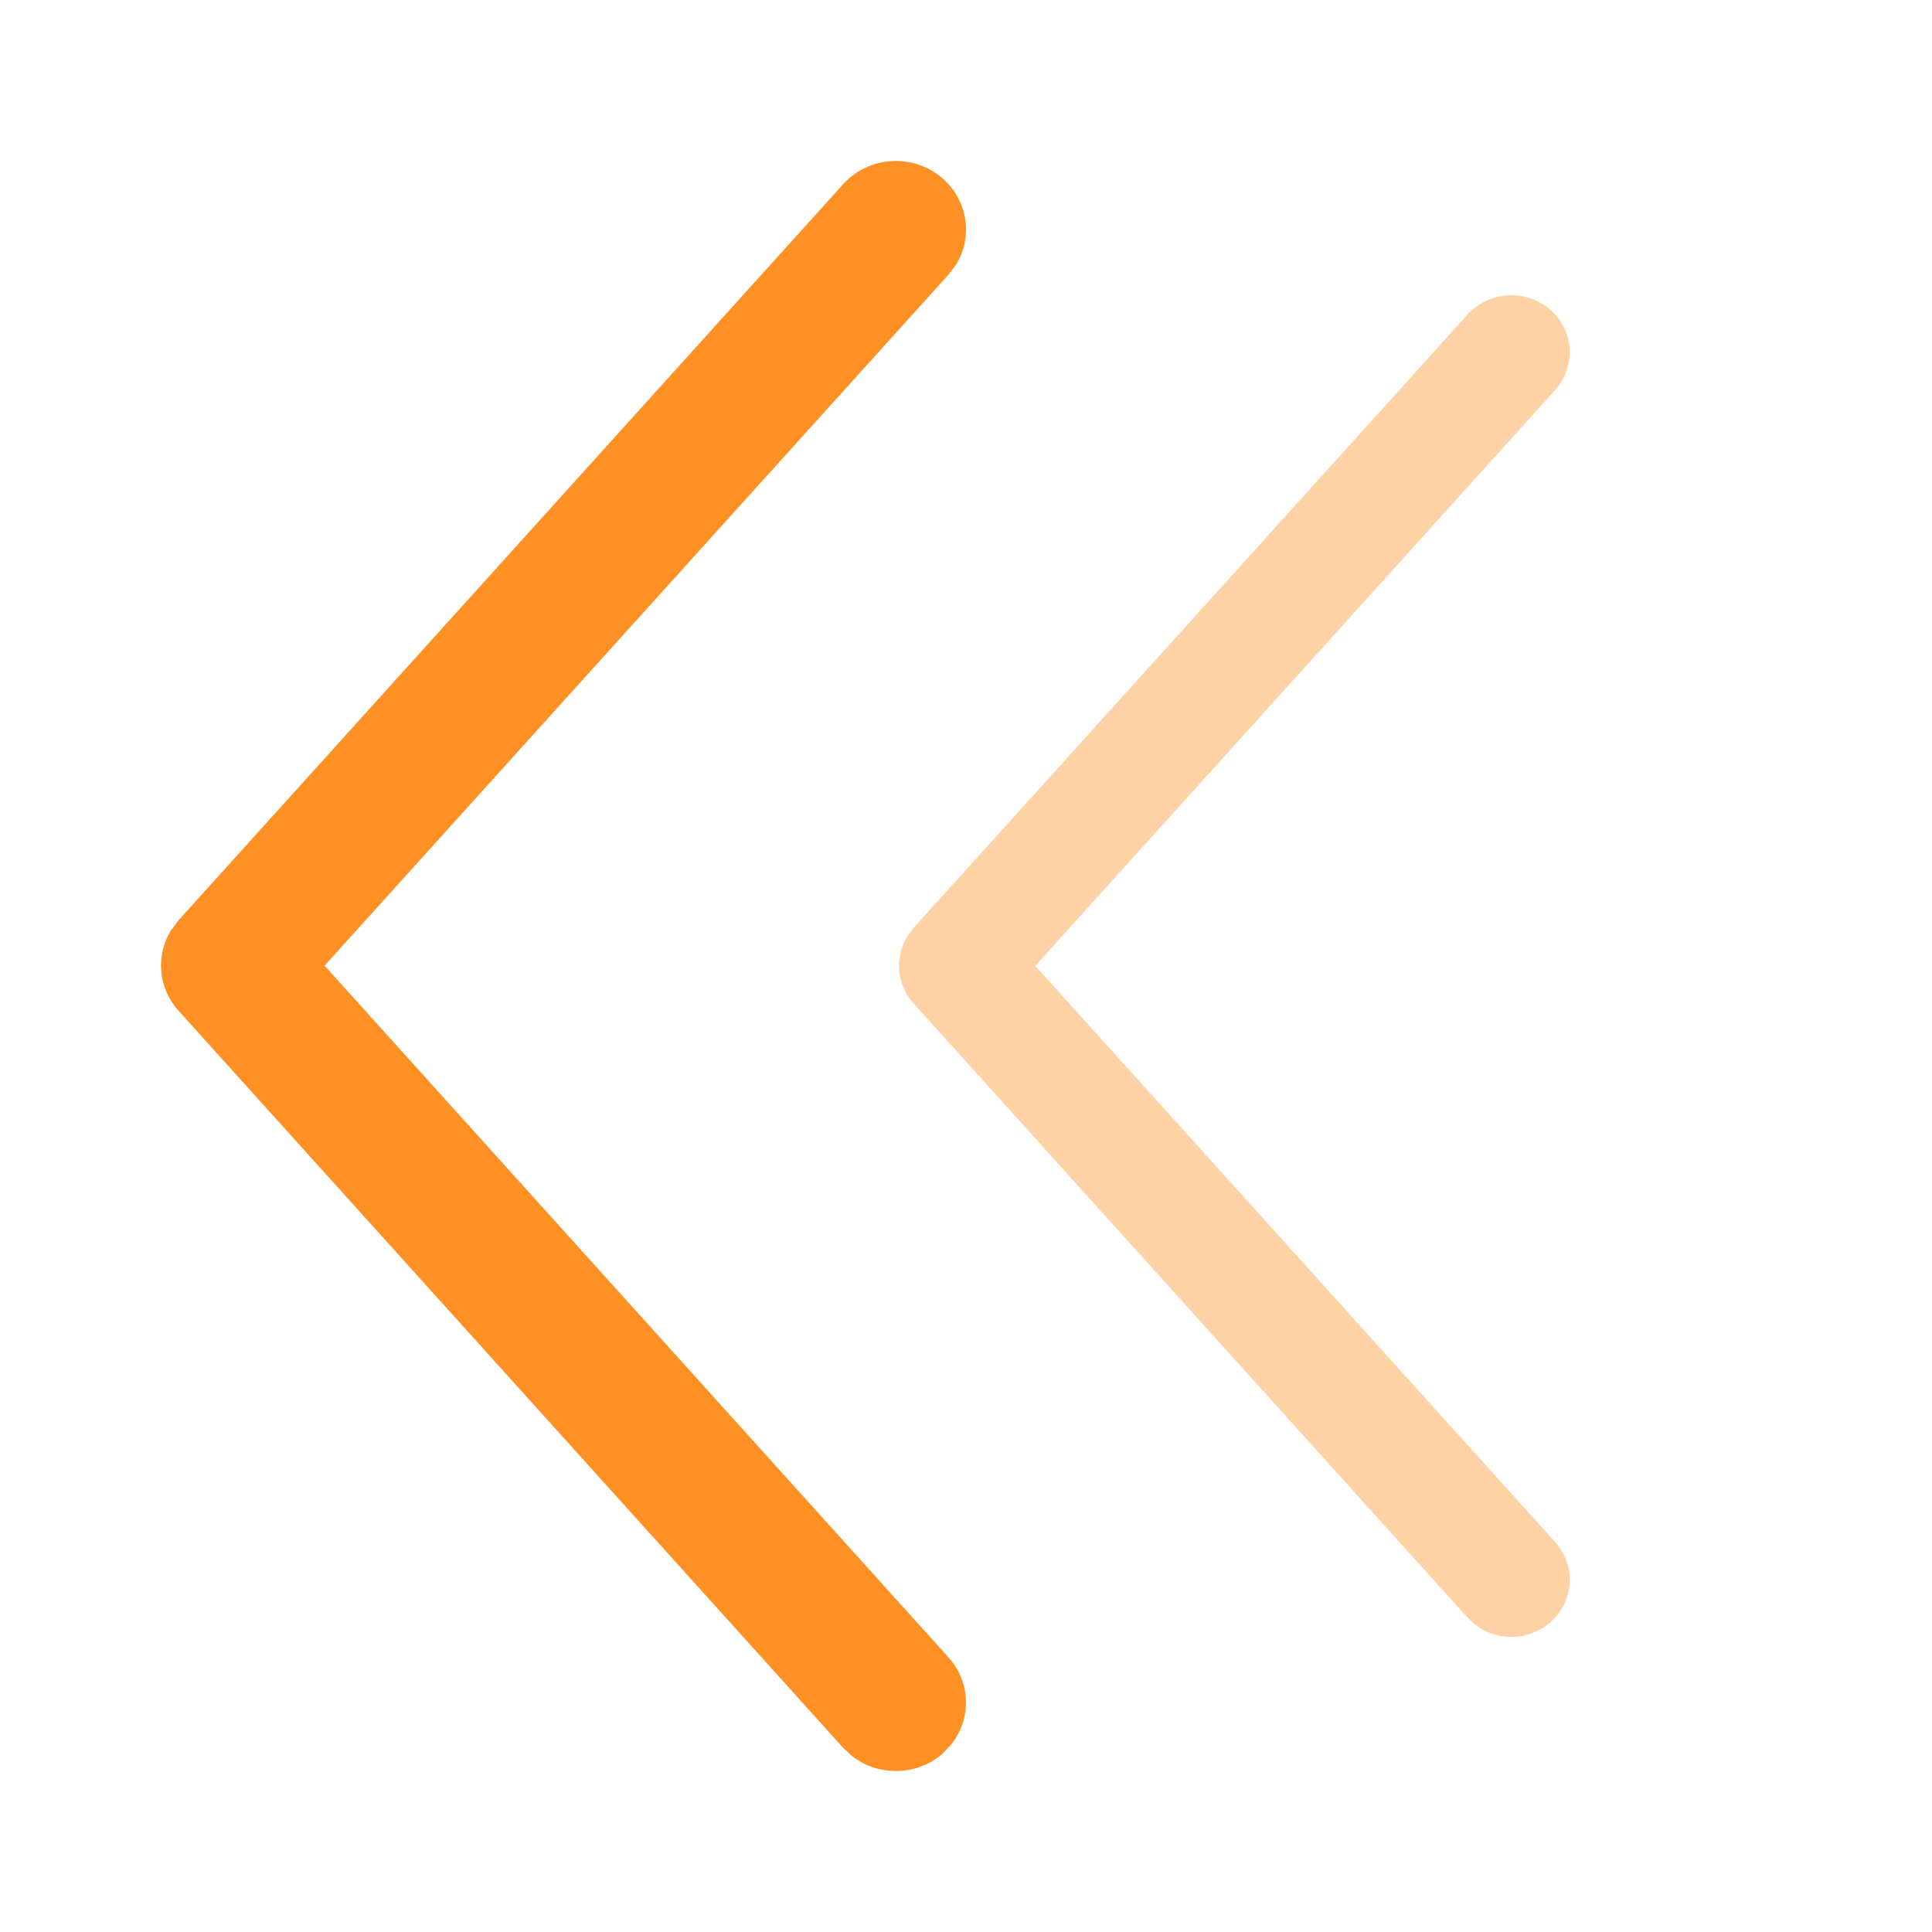 <?xml version="1.0" encoding="UTF-8"?>
<svg width="12px" height="12px" viewBox="0 0 12 12" version="1.1" xmlns="http://www.w3.org/2000/svg" xmlns:xlink="http://www.w3.org/1999/xlink">
    <title>形状结合备份@2x</title>
    <g id="形状结合备份" stroke="none" stroke-width="1" fill="none" fill-rule="evenodd">
        <g transform="translate(1, 1)" fill-rule="nonzero">
            <path d="M2.222,2.609 C2.362,2.482 2.564,2.466 2.72,2.561 L2.784,2.609 L7.356,6.737 C7.532,6.896 7.549,7.172 7.394,7.352 C7.256,7.513 7.028,7.544 6.856,7.438 L6.794,7.391 L2.502,3.516 L-1.794,7.391 C-1.951,7.533 -2.18,7.534 -2.338,7.406 L-2.394,7.352 C-2.532,7.192 -2.534,6.956 -2.409,6.794 L-2.356,6.737 L2.222,2.609 Z" id="路径-7" fill="#FF9124" transform="translate(2.5, 5) rotate(-90) translate(-2.5, -5) "></path>
            <path d="M6.435,3.007 C6.552,2.902 6.72,2.888 6.85,2.968 L6.903,3.007 L10.713,6.448 C10.86,6.58 10.874,6.81 10.745,6.96 C10.63,7.094 10.44,7.12 10.296,7.031 L10.245,6.993 L6.668,3.763 L3.088,6.993 C2.958,7.111 2.766,7.112 2.635,7.005 L2.588,6.96 C2.473,6.826 2.472,6.63 2.576,6.495 L2.62,6.448 L6.435,3.007 Z" id="路径-7备份" fill-opacity="0.403" fill="#FF9124" transform="translate(6.667, 5) rotate(-90) translate(-6.667, -5) "></path>
        </g>
    </g>
</svg>
